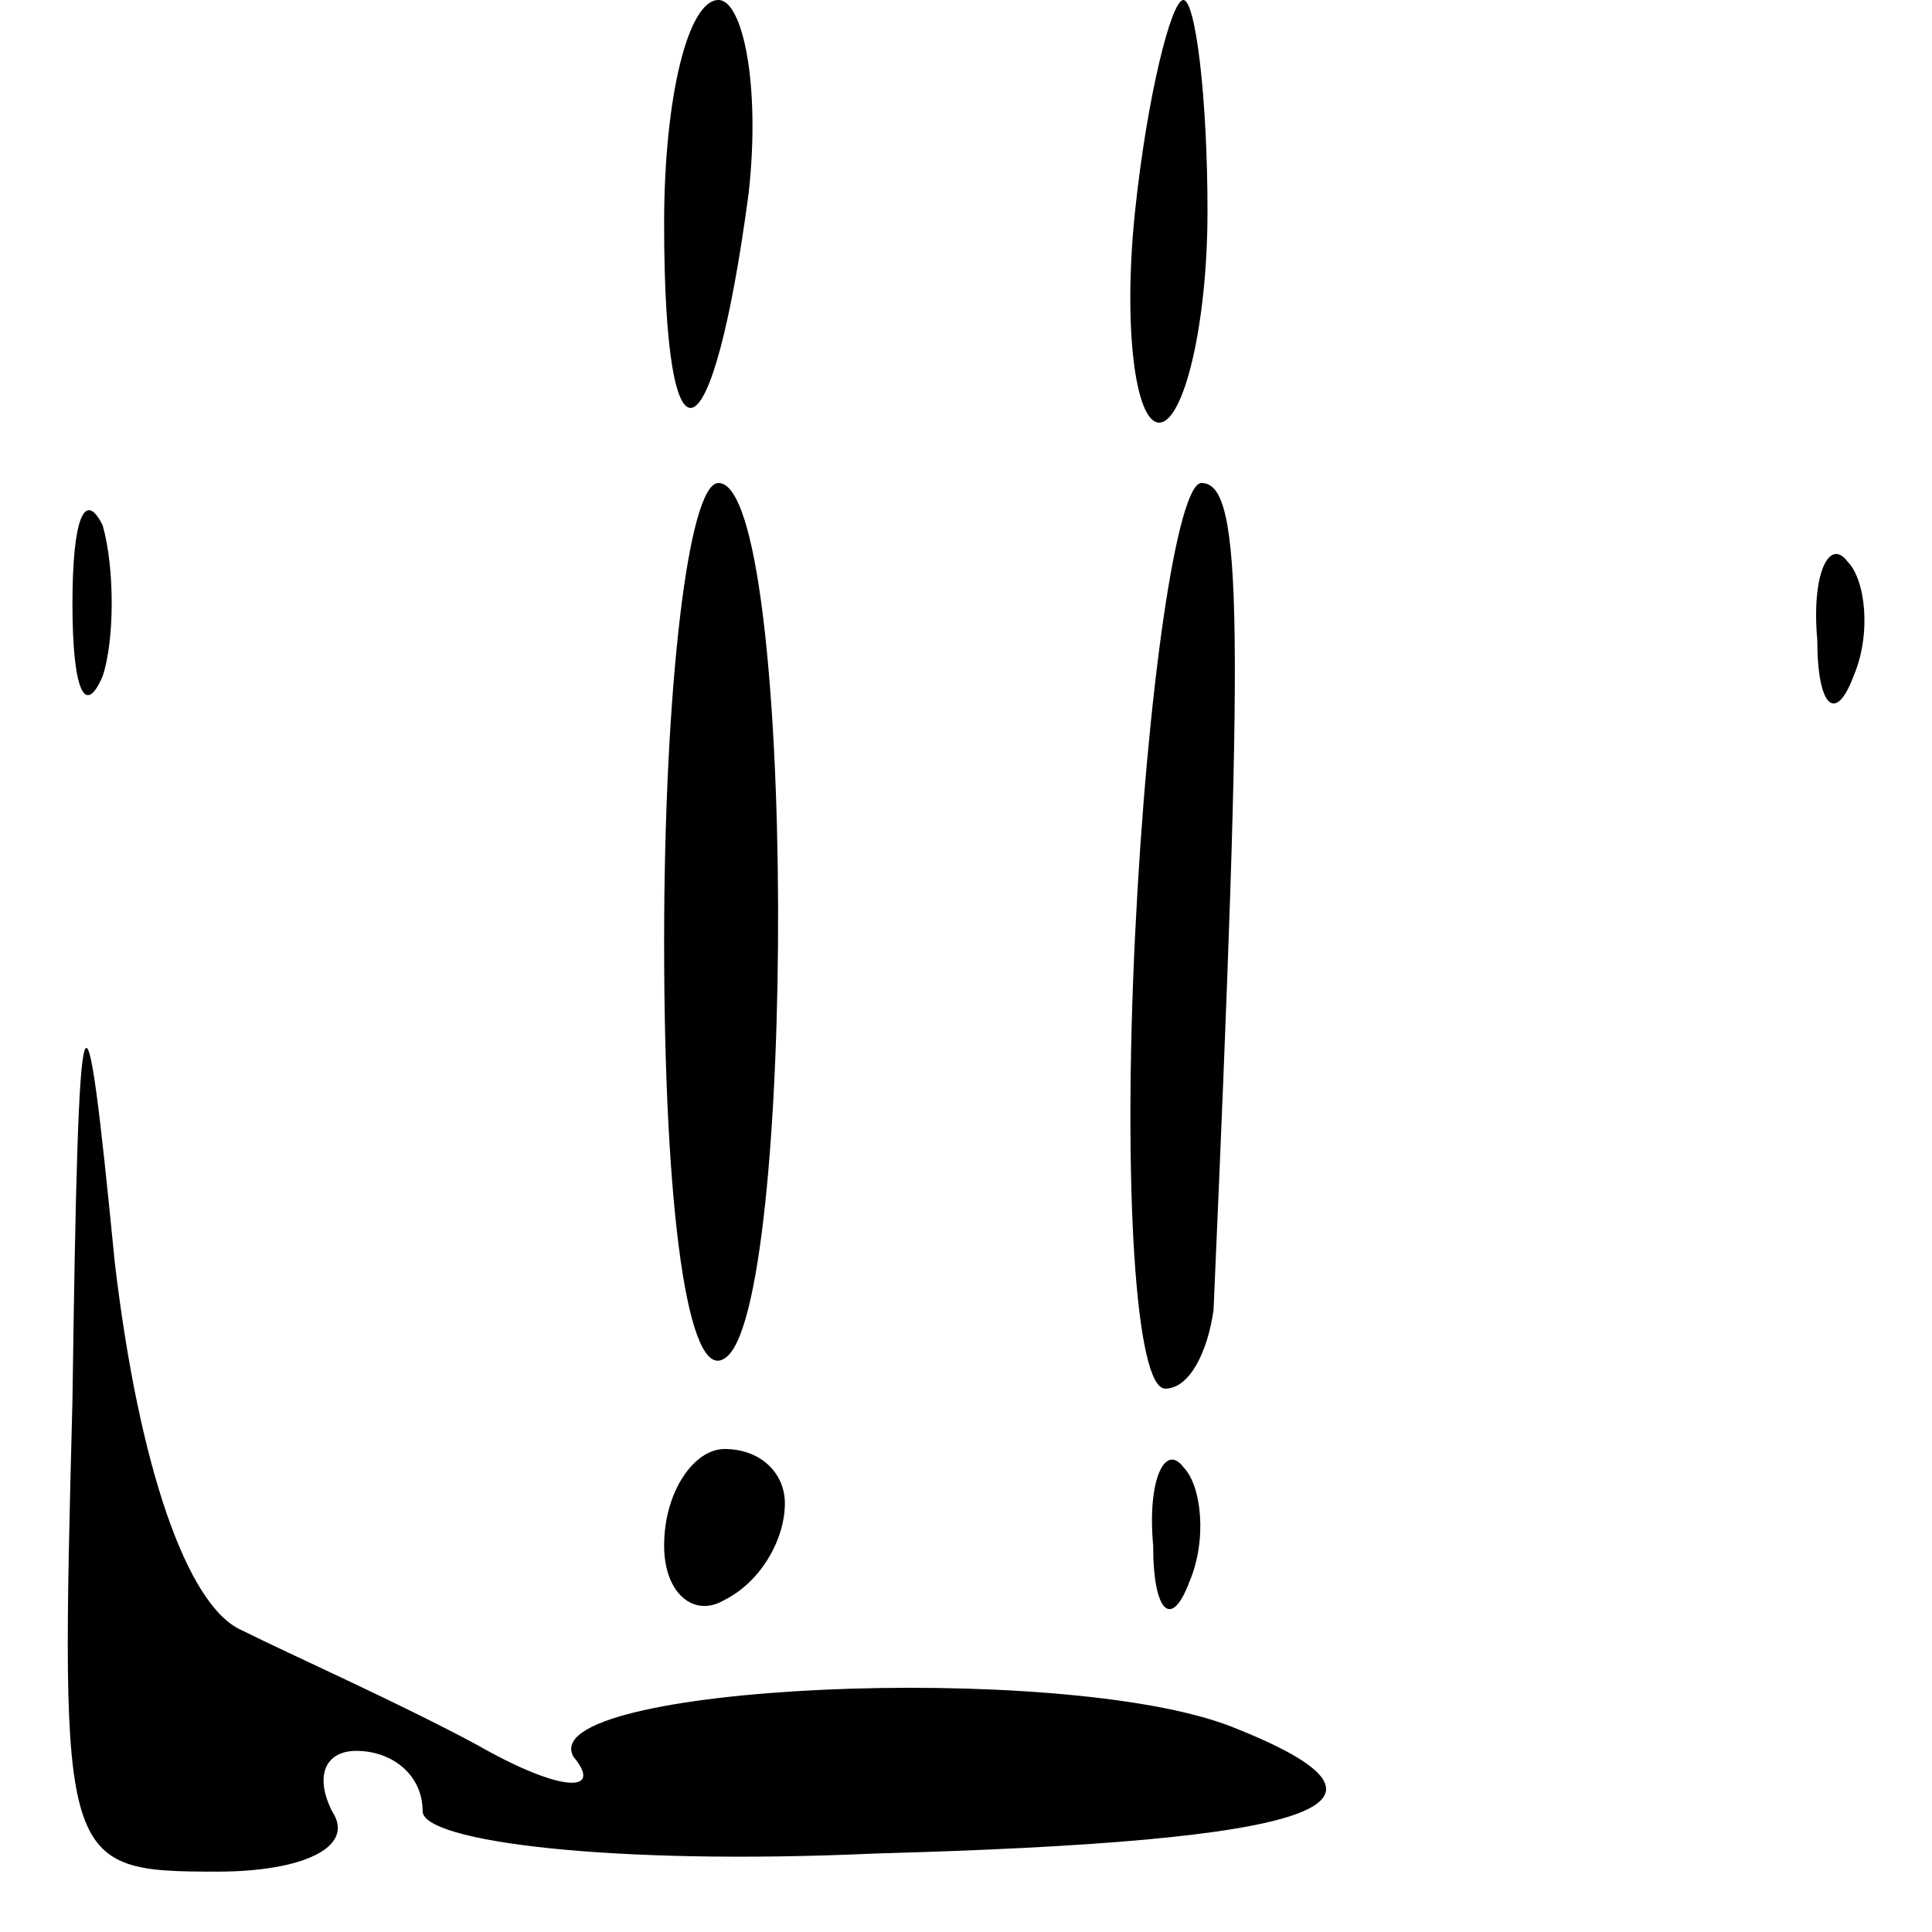 <?xml version="1.0" standalone="no"?>
<!DOCTYPE svg PUBLIC "-//W3C//DTD SVG 20010904//EN"
 "http://www.w3.org/TR/2001/REC-SVG-20010904/DTD/svg10.dtd">
<svg version="1.0" xmlns="http://www.w3.org/2000/svg"
 width="32pt" height="32pt" viewBox="0 0 32 32"
 preserveAspectRatio="xMidYMid meet">
<g transform="translate(0,32) scale(0.1,-0.1)"
fill="#000000" stroke="none">
<path fill="#000000" stroke="none" d="M110 283 c0 -43 8 -40 14 5 2 18 -1 32
-5 32 -5 0 -9 -16 -9 -37z"/>
<path fill="#000000" stroke="none" d="M188 285 c-2 -19 0 -35 4 -35 4 0 8 16
8 35 0 19 -2 35 -4 35 -2 0 -6 -16 -8 -35z"/>
<path fill="#000000" stroke="none" d="M12 220 c0 -14 2 -19 5 -12 2 6 2 18 0
25 -3 6 -5 1 -5 -13z"/>
<path fill="#000000" stroke="none" d="M110 164 c0 -45 4 -73 10 -69 12 7 12
145 -1 145 -5 0 -9 -34 -9 -76z"/>
<path fill="#000000" stroke="none" d="M188 165 c-2 -41 0 -75 5 -75 4 0 7 6
8 13 5 114 5 137 -2 137 -4 0 -9 -34 -11 -75z"/>
<path fill="#000000" stroke="none" d="M301 214 c0 -11 3 -14 6 -6 3 7 2 16
-1 19 -3 4 -6 -2 -5 -13z"/>
<path fill="#000000" stroke="none" d="M12 88 c-2 -77 -2 -78 24 -78 14 0 23
4 19 10 -3 6 -1 10 4 10 6 0 11 -4 11 -10 0 -5 31 -9 75 -7 73 2 92 8 59 21
-28 11 -116 7 -109 -5 5 -6 -2 -6 -16 2 -13 7 -31 15 -39 19 -9 4 -17 27 -21
61 -5 51 -6 50 -7 -23z"/>
<path fill="#000000" stroke="none" d="M110 64 c0 -8 5 -12 10 -9 6 3 10 10
10 16 0 5 -4 9 -10 9 -5 0 -10 -7 -10 -16z"/>
<path fill="#000000" stroke="none" d="M191 64 c0 -11 3 -14 6 -6 3 7 2 16 -1
19 -3 4 -6 -2 -5 -13z"/>
</g>
</svg>
